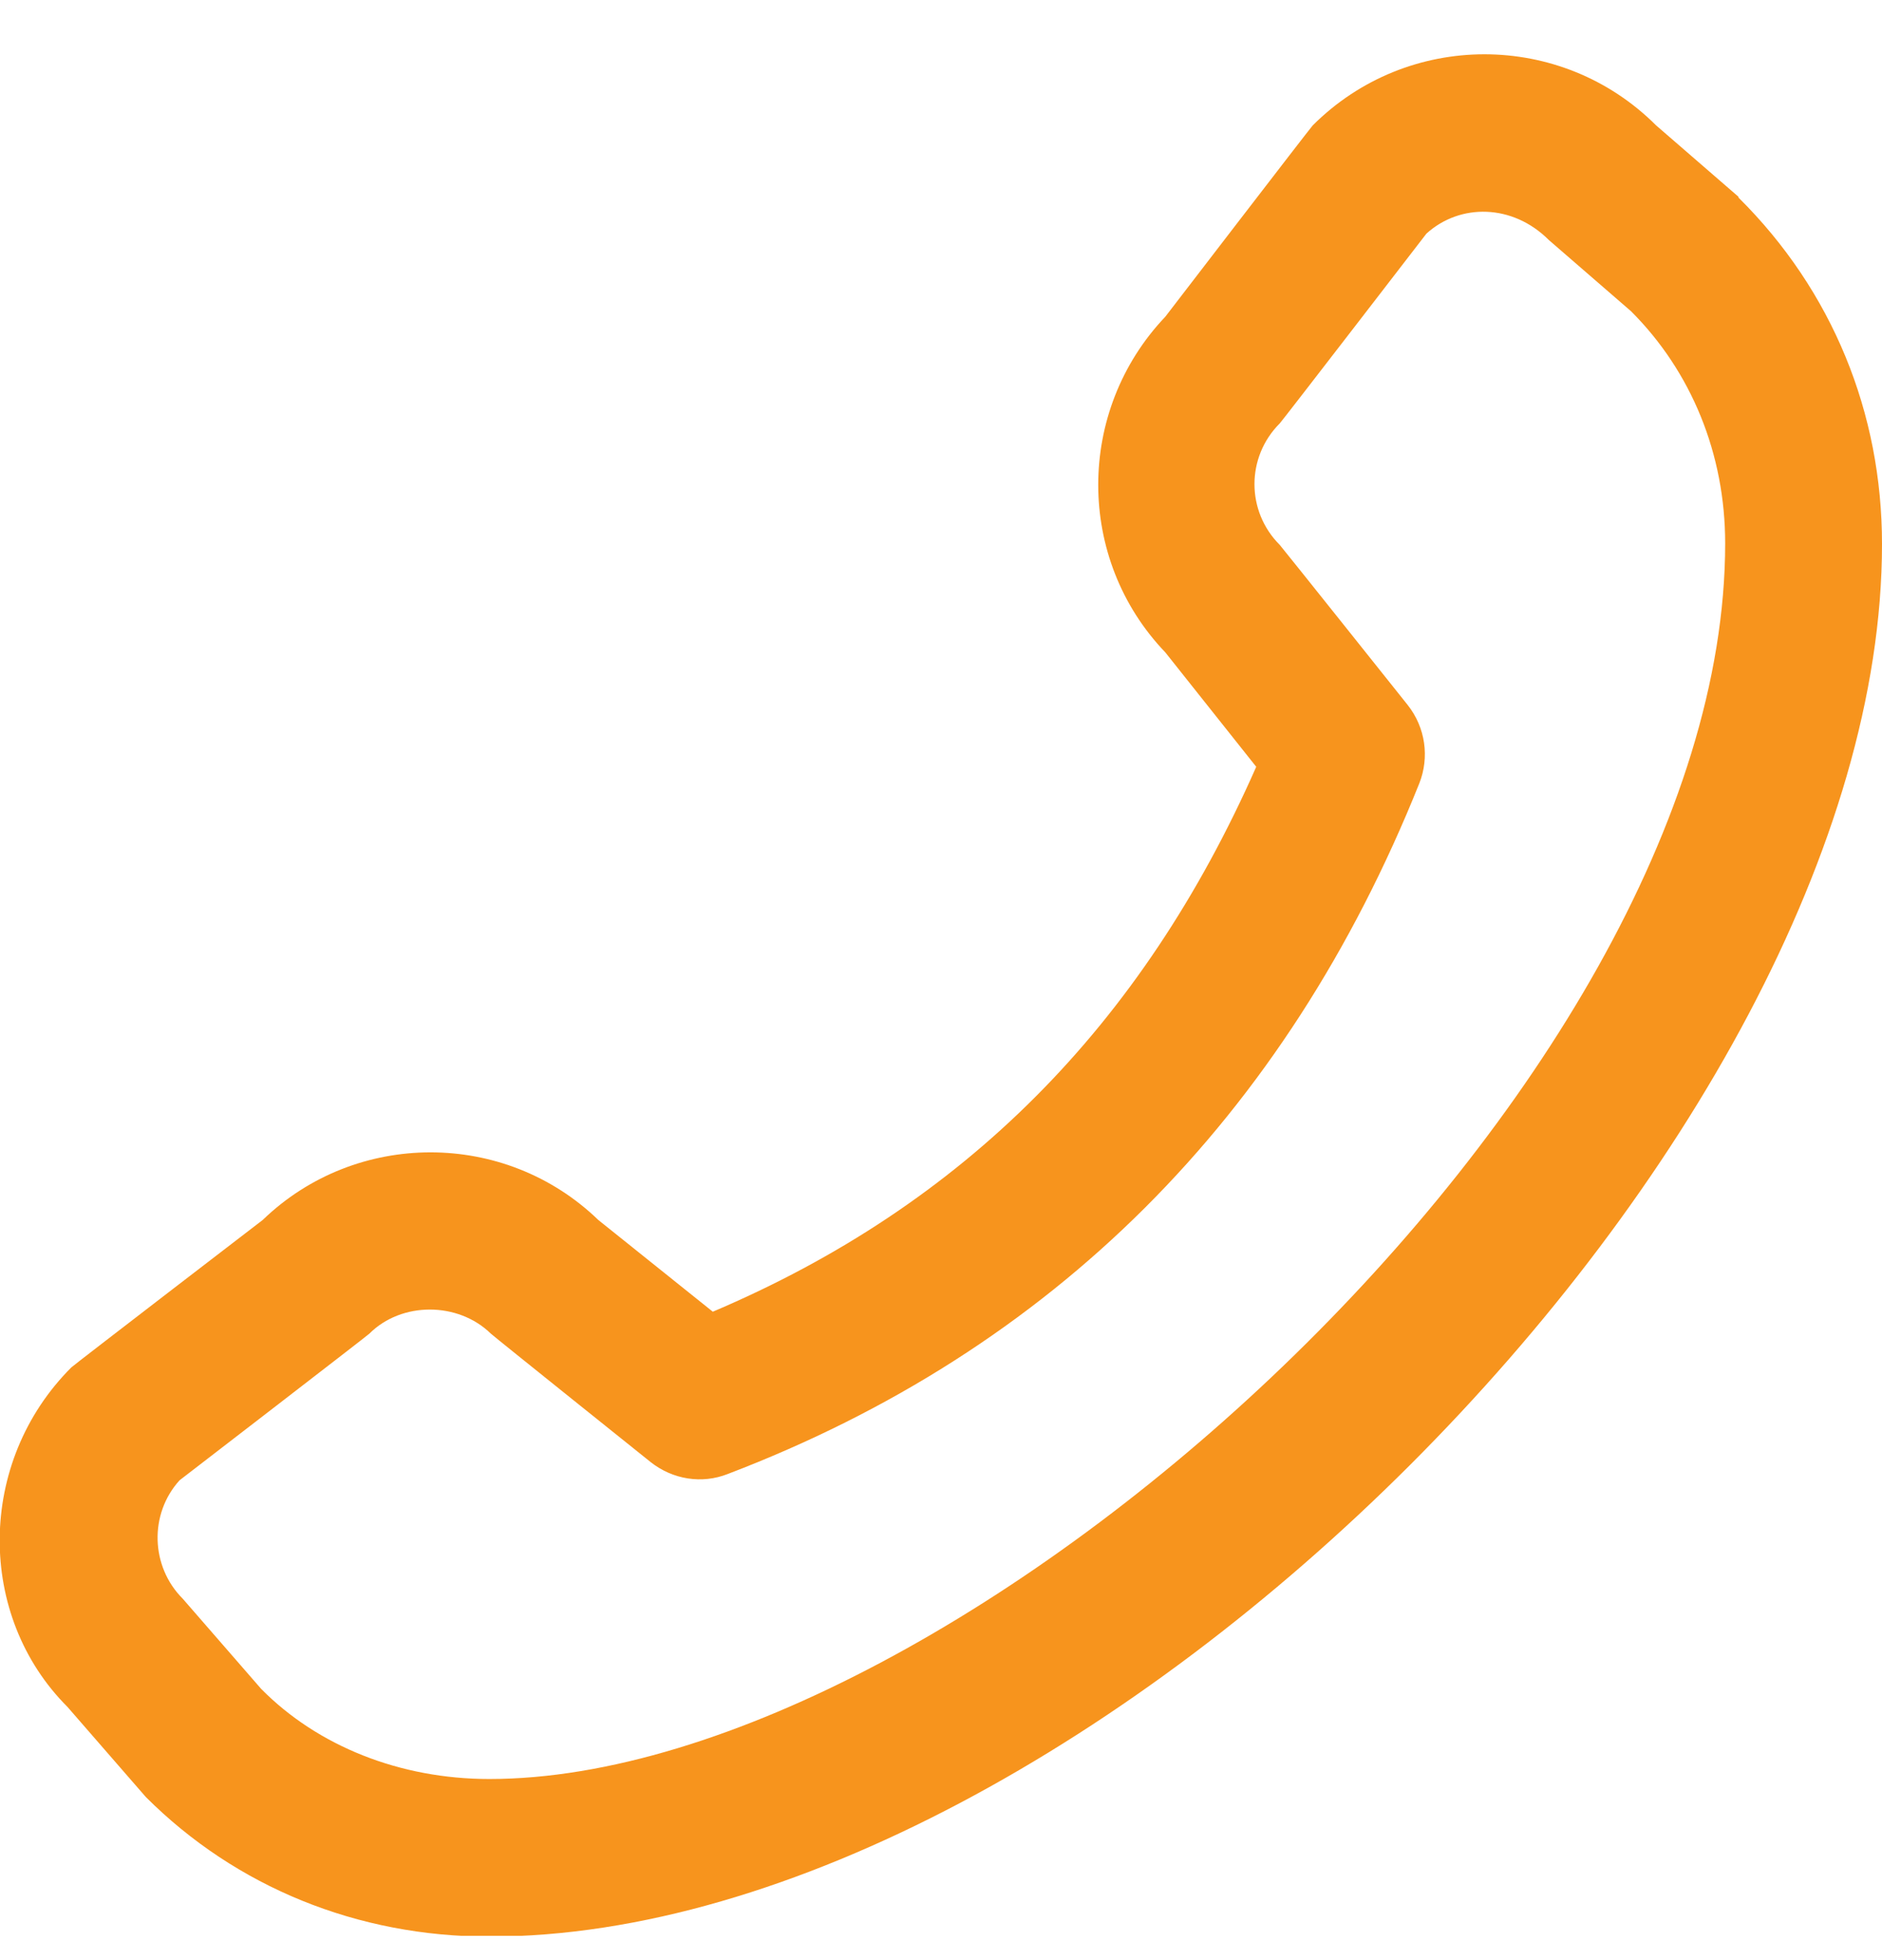 <svg width="24" height="25" viewBox="0 0 24 25" fill="none" xmlns="http://www.w3.org/2000/svg">
<g id="Layer_1" clip-path="url(#clip0_69_132)">
<path id="Vector" d="M22.17 2.51L21.12 1.6C19.91 0.39 17.95 0.39 16.74 1.6C16.71 1.63 14.86 4.04 14.86 4.04C13.72 5.24 13.72 7.13 14.86 8.32L16.02 9.78C14.56 13.09 12.29 15.37 9.09 16.73L7.63 15.56C6.44 14.41 4.54 14.41 3.35 15.56C3.35 15.56 0.94 17.41 0.91 17.44C-0.3 18.65 -0.3 20.61 0.86 21.77L1.86 22.92C3.01 24.07 4.56 24.7 6.24 24.7C13.88 24.7 24 14.57 24 6.94C24 5.27 23.37 3.71 22.17 2.52V2.51ZM6.24 22.69C5.1 22.69 4.05 22.27 3.33 21.54L2.33 20.39C1.92 19.98 1.9 19.31 2.29 18.88C2.29 18.88 4.68 17.04 4.71 17.01C5.12 16.6 5.84 16.6 6.26 17.01C6.29 17.04 8.3 18.65 8.3 18.65C8.58 18.87 8.95 18.93 9.28 18.8C13.42 17.22 16.39 14.26 18.1 9.99C18.23 9.66 18.18 9.28 17.95 8.99C17.95 8.99 16.34 6.97 16.32 6.95C15.89 6.52 15.89 5.83 16.32 5.4C16.35 5.37 18.19 2.98 18.19 2.98C18.62 2.59 19.29 2.6 19.75 3.06L20.8 3.97C21.57 4.74 22 5.79 22 6.93C22 13.89 12.23 22.69 6.24 22.69Z" fill="#f7941d"/>
</g>
<defs>
<clipPath id="clip0_69_132">
<rect width="24" height="24" fill="white" transform="translate(0 0.69)"/>
</clipPath>
</defs>
</svg>
